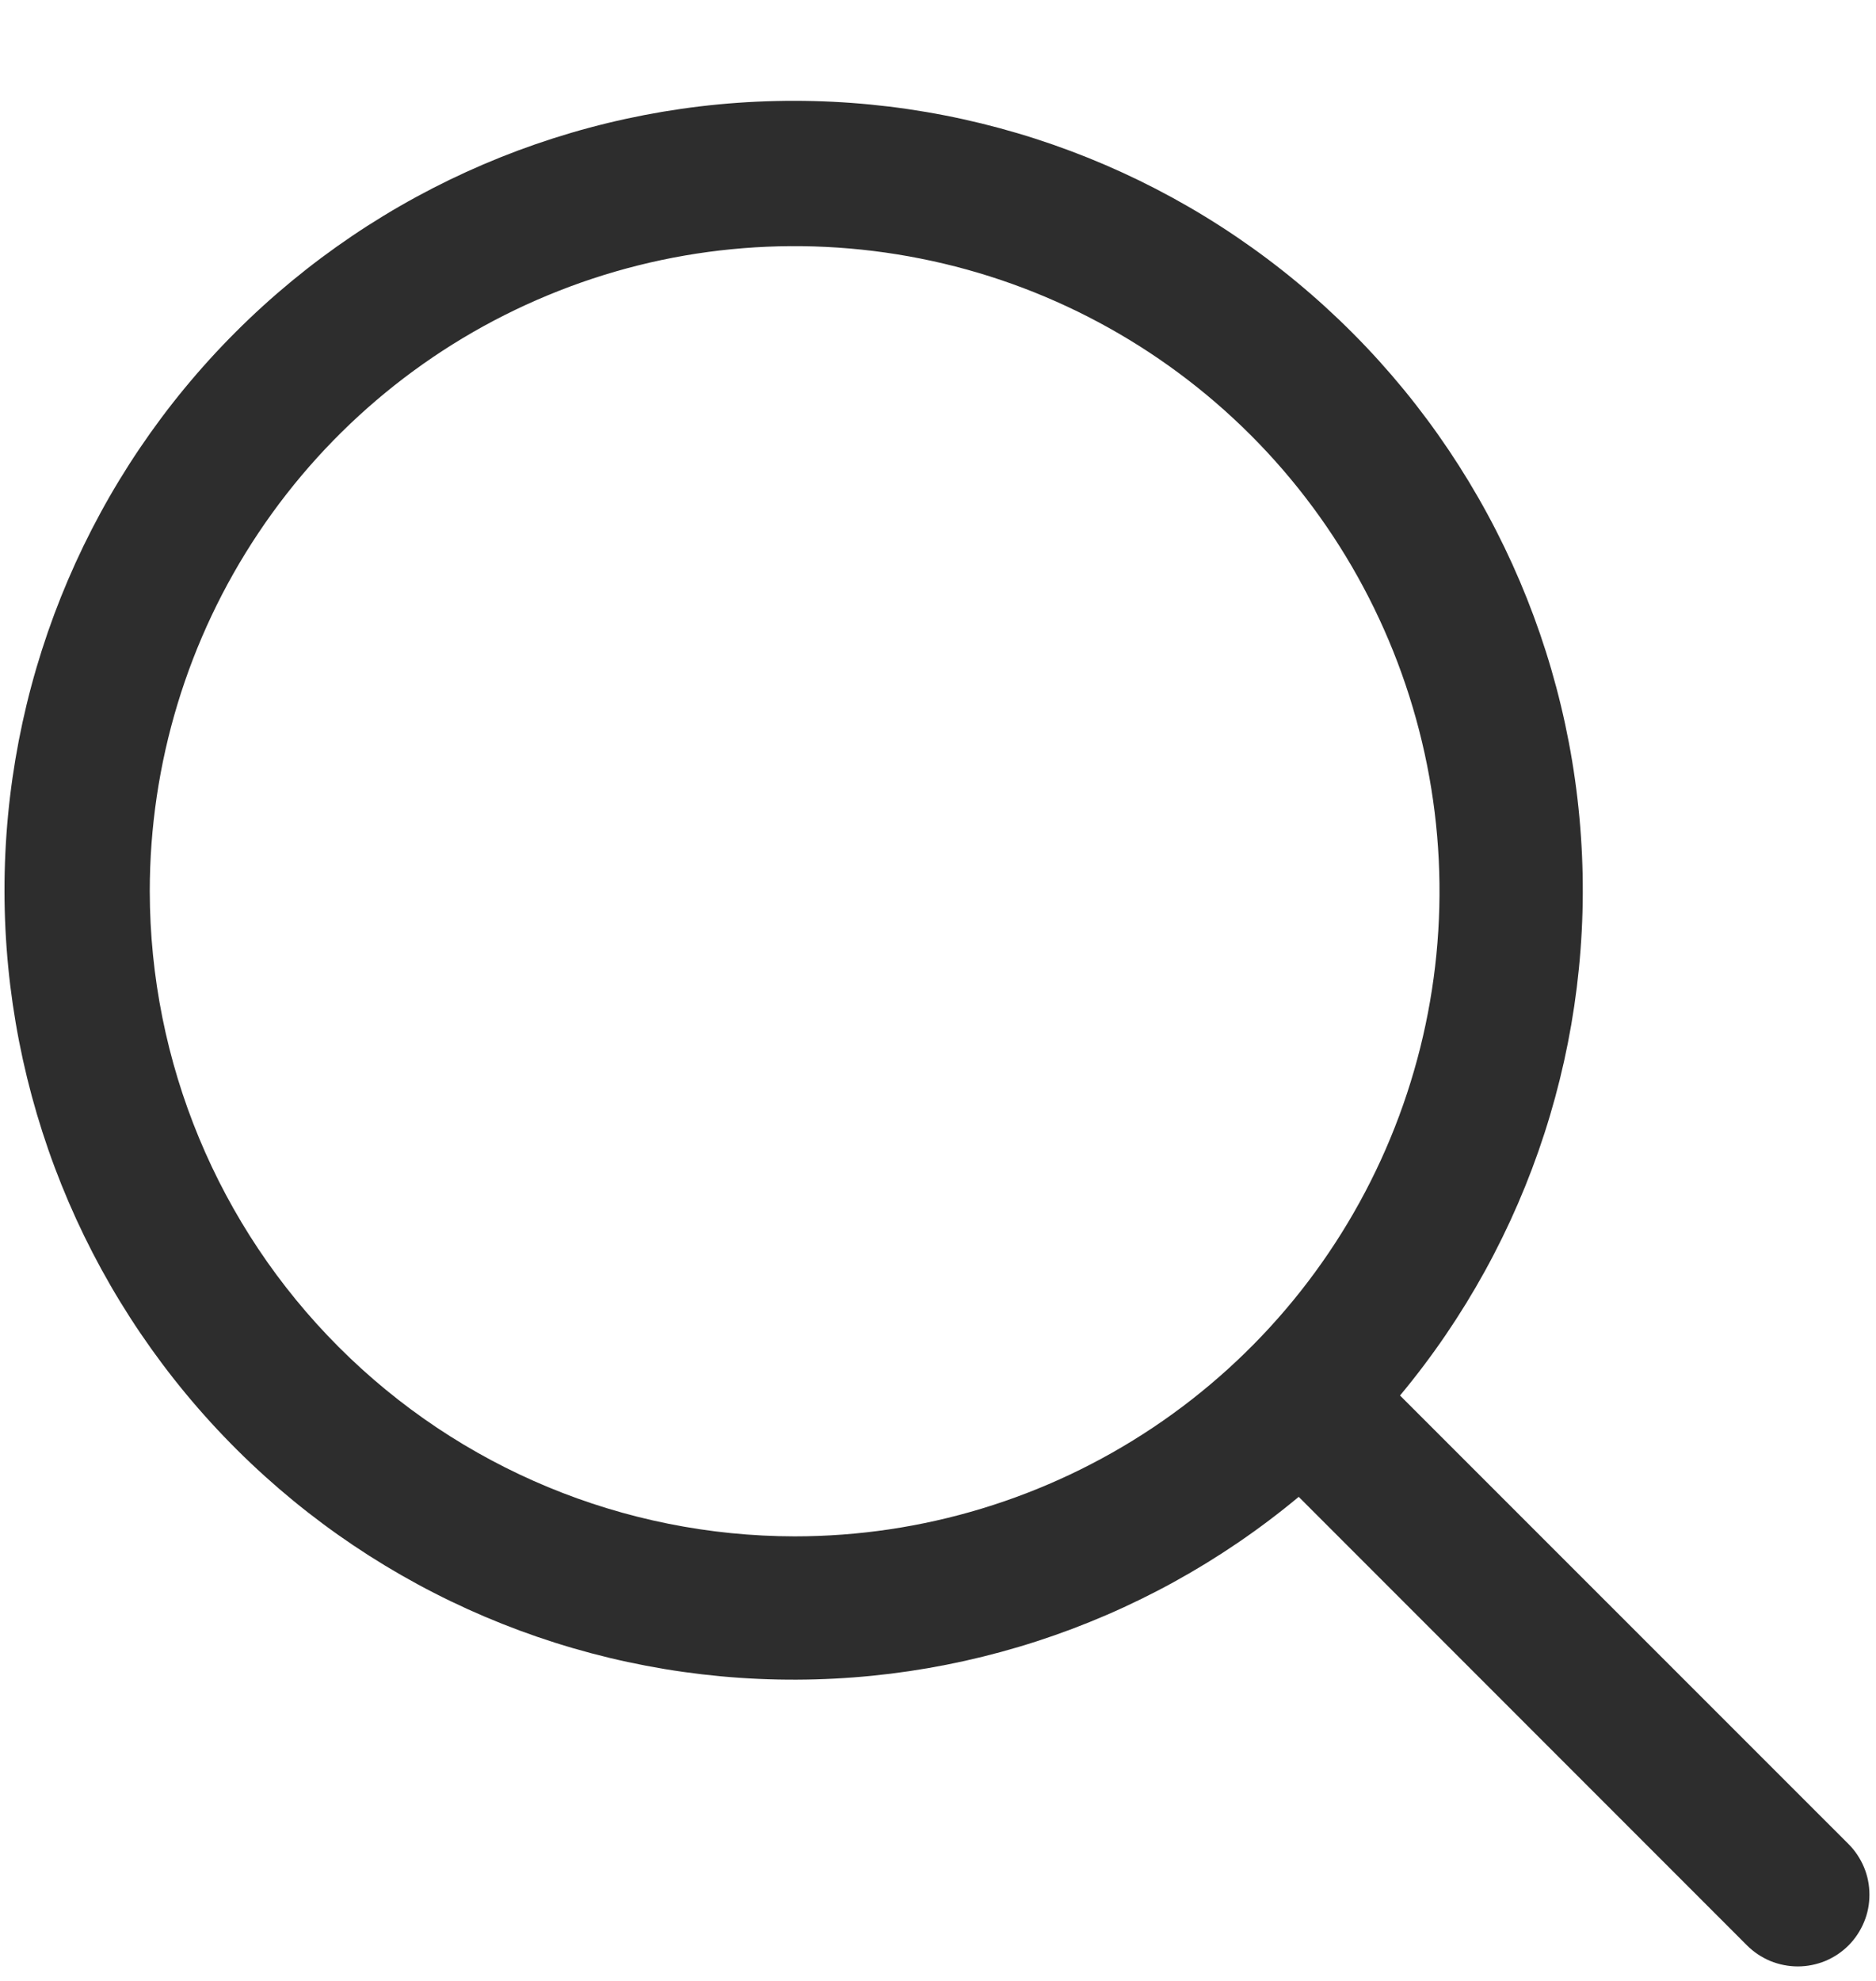 <svg width="18" height="19" viewBox="0 0 18 19" fill="none" xmlns="http://www.w3.org/2000/svg">
<path d="M17.736 17.687L13.433 13.385C14.68 11.888 15.302 9.967 15.169 8.023C15.037 6.079 14.159 4.261 12.72 2.947C11.281 1.633 9.391 0.924 7.443 0.969C5.495 1.013 3.639 1.807 2.261 3.185C0.883 4.562 0.089 6.419 0.045 8.367C0.001 10.315 0.709 12.205 2.023 13.644C3.337 15.083 5.155 15.96 7.099 16.093C9.043 16.226 10.964 15.604 12.461 14.357L16.763 18.66C16.827 18.724 16.903 18.774 16.986 18.809C17.07 18.843 17.159 18.861 17.25 18.861C17.34 18.861 17.429 18.843 17.513 18.809C17.596 18.774 17.672 18.724 17.736 18.66C17.8 18.596 17.85 18.52 17.885 18.436C17.92 18.353 17.937 18.264 17.937 18.173C17.937 18.083 17.92 17.994 17.885 17.91C17.85 17.827 17.8 17.751 17.736 17.687ZM1.437 8.548C1.437 7.325 1.8 6.128 2.48 5.111C3.16 4.093 4.126 3.3 5.257 2.832C6.387 2.363 7.631 2.241 8.832 2.48C10.032 2.718 11.134 3.308 12 4.173C12.865 5.038 13.454 6.141 13.693 7.341C13.932 8.541 13.809 9.786 13.341 10.916C12.873 12.047 12.08 13.013 11.062 13.693C10.044 14.373 8.848 14.736 7.624 14.736C5.984 14.734 4.411 14.082 3.251 12.921C2.091 11.761 1.439 10.189 1.437 8.548Z" fill="#2D2D2D"/>
</svg>
